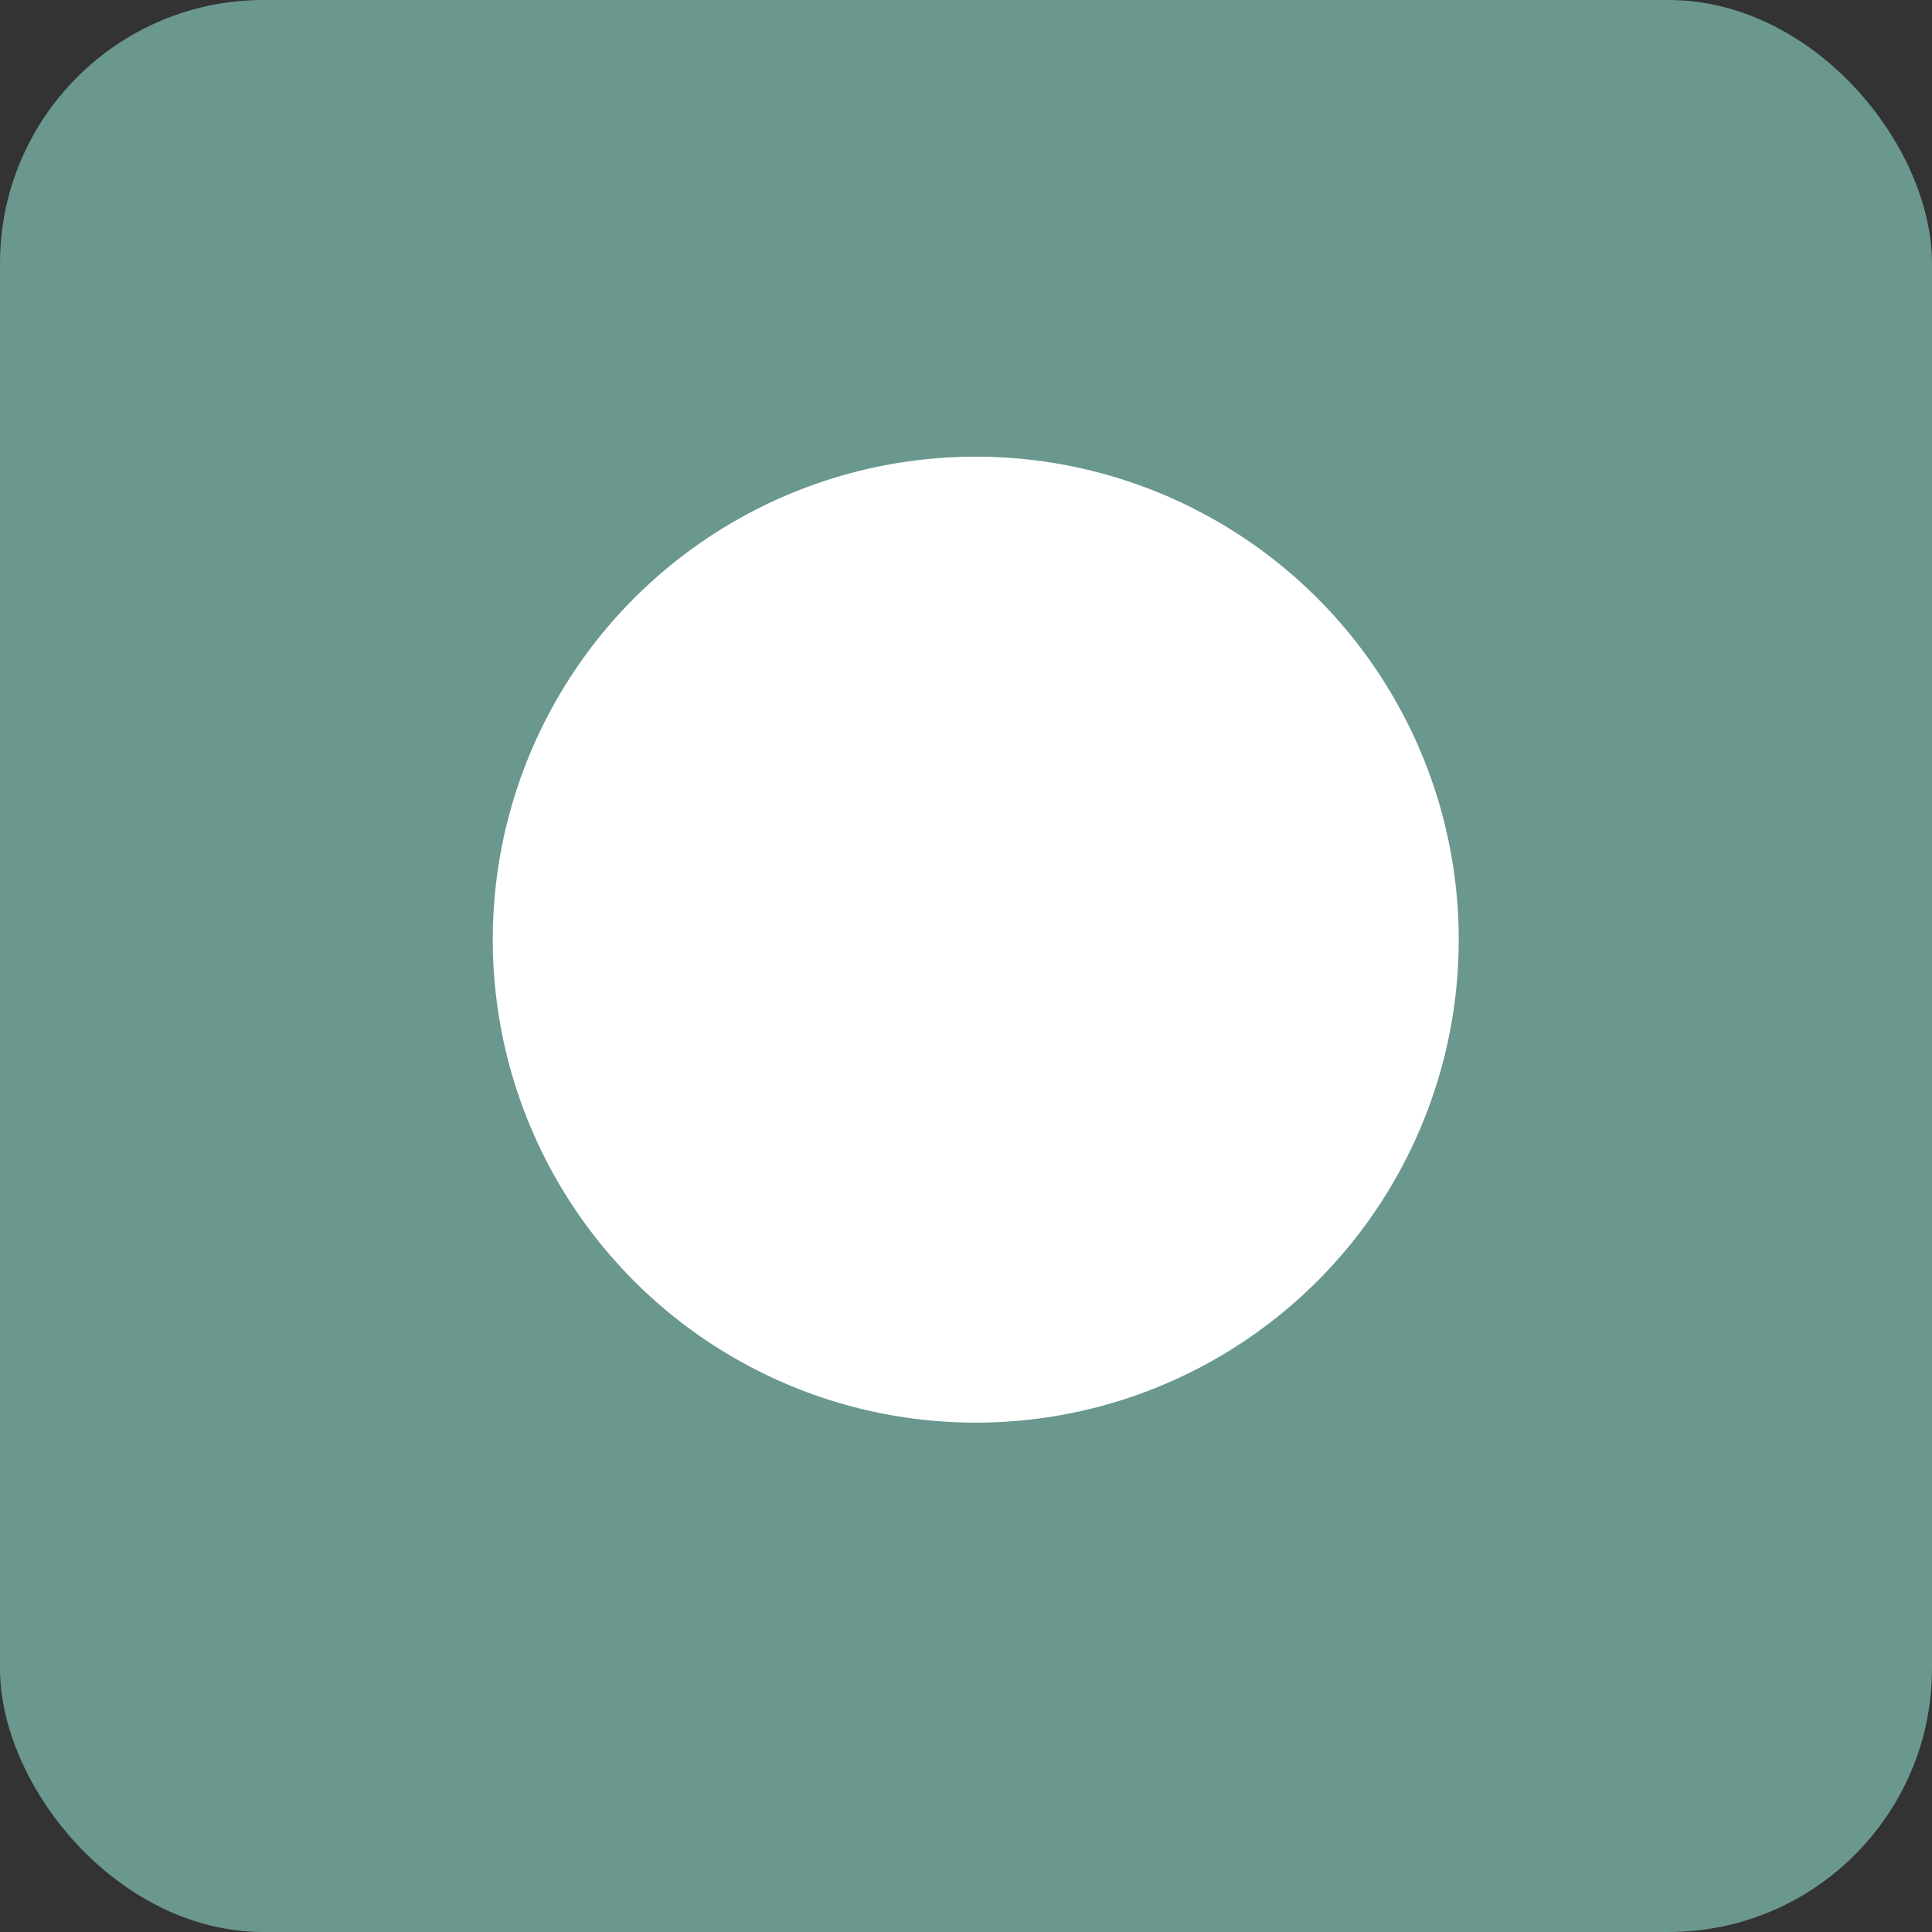 <svg width="22" height="22" viewBox="0 0 22 22" fill="none" xmlns="http://www.w3.org/2000/svg">
<rect x="0" y="0" width="22" height="22" fill="#333333" stroke="none"/>
<rect width="22" height="22" rx="3" fill="#6A978E"/>
<circle cx="11.111" cy="10.7" r="5.5" fill="white"/>
</svg>
